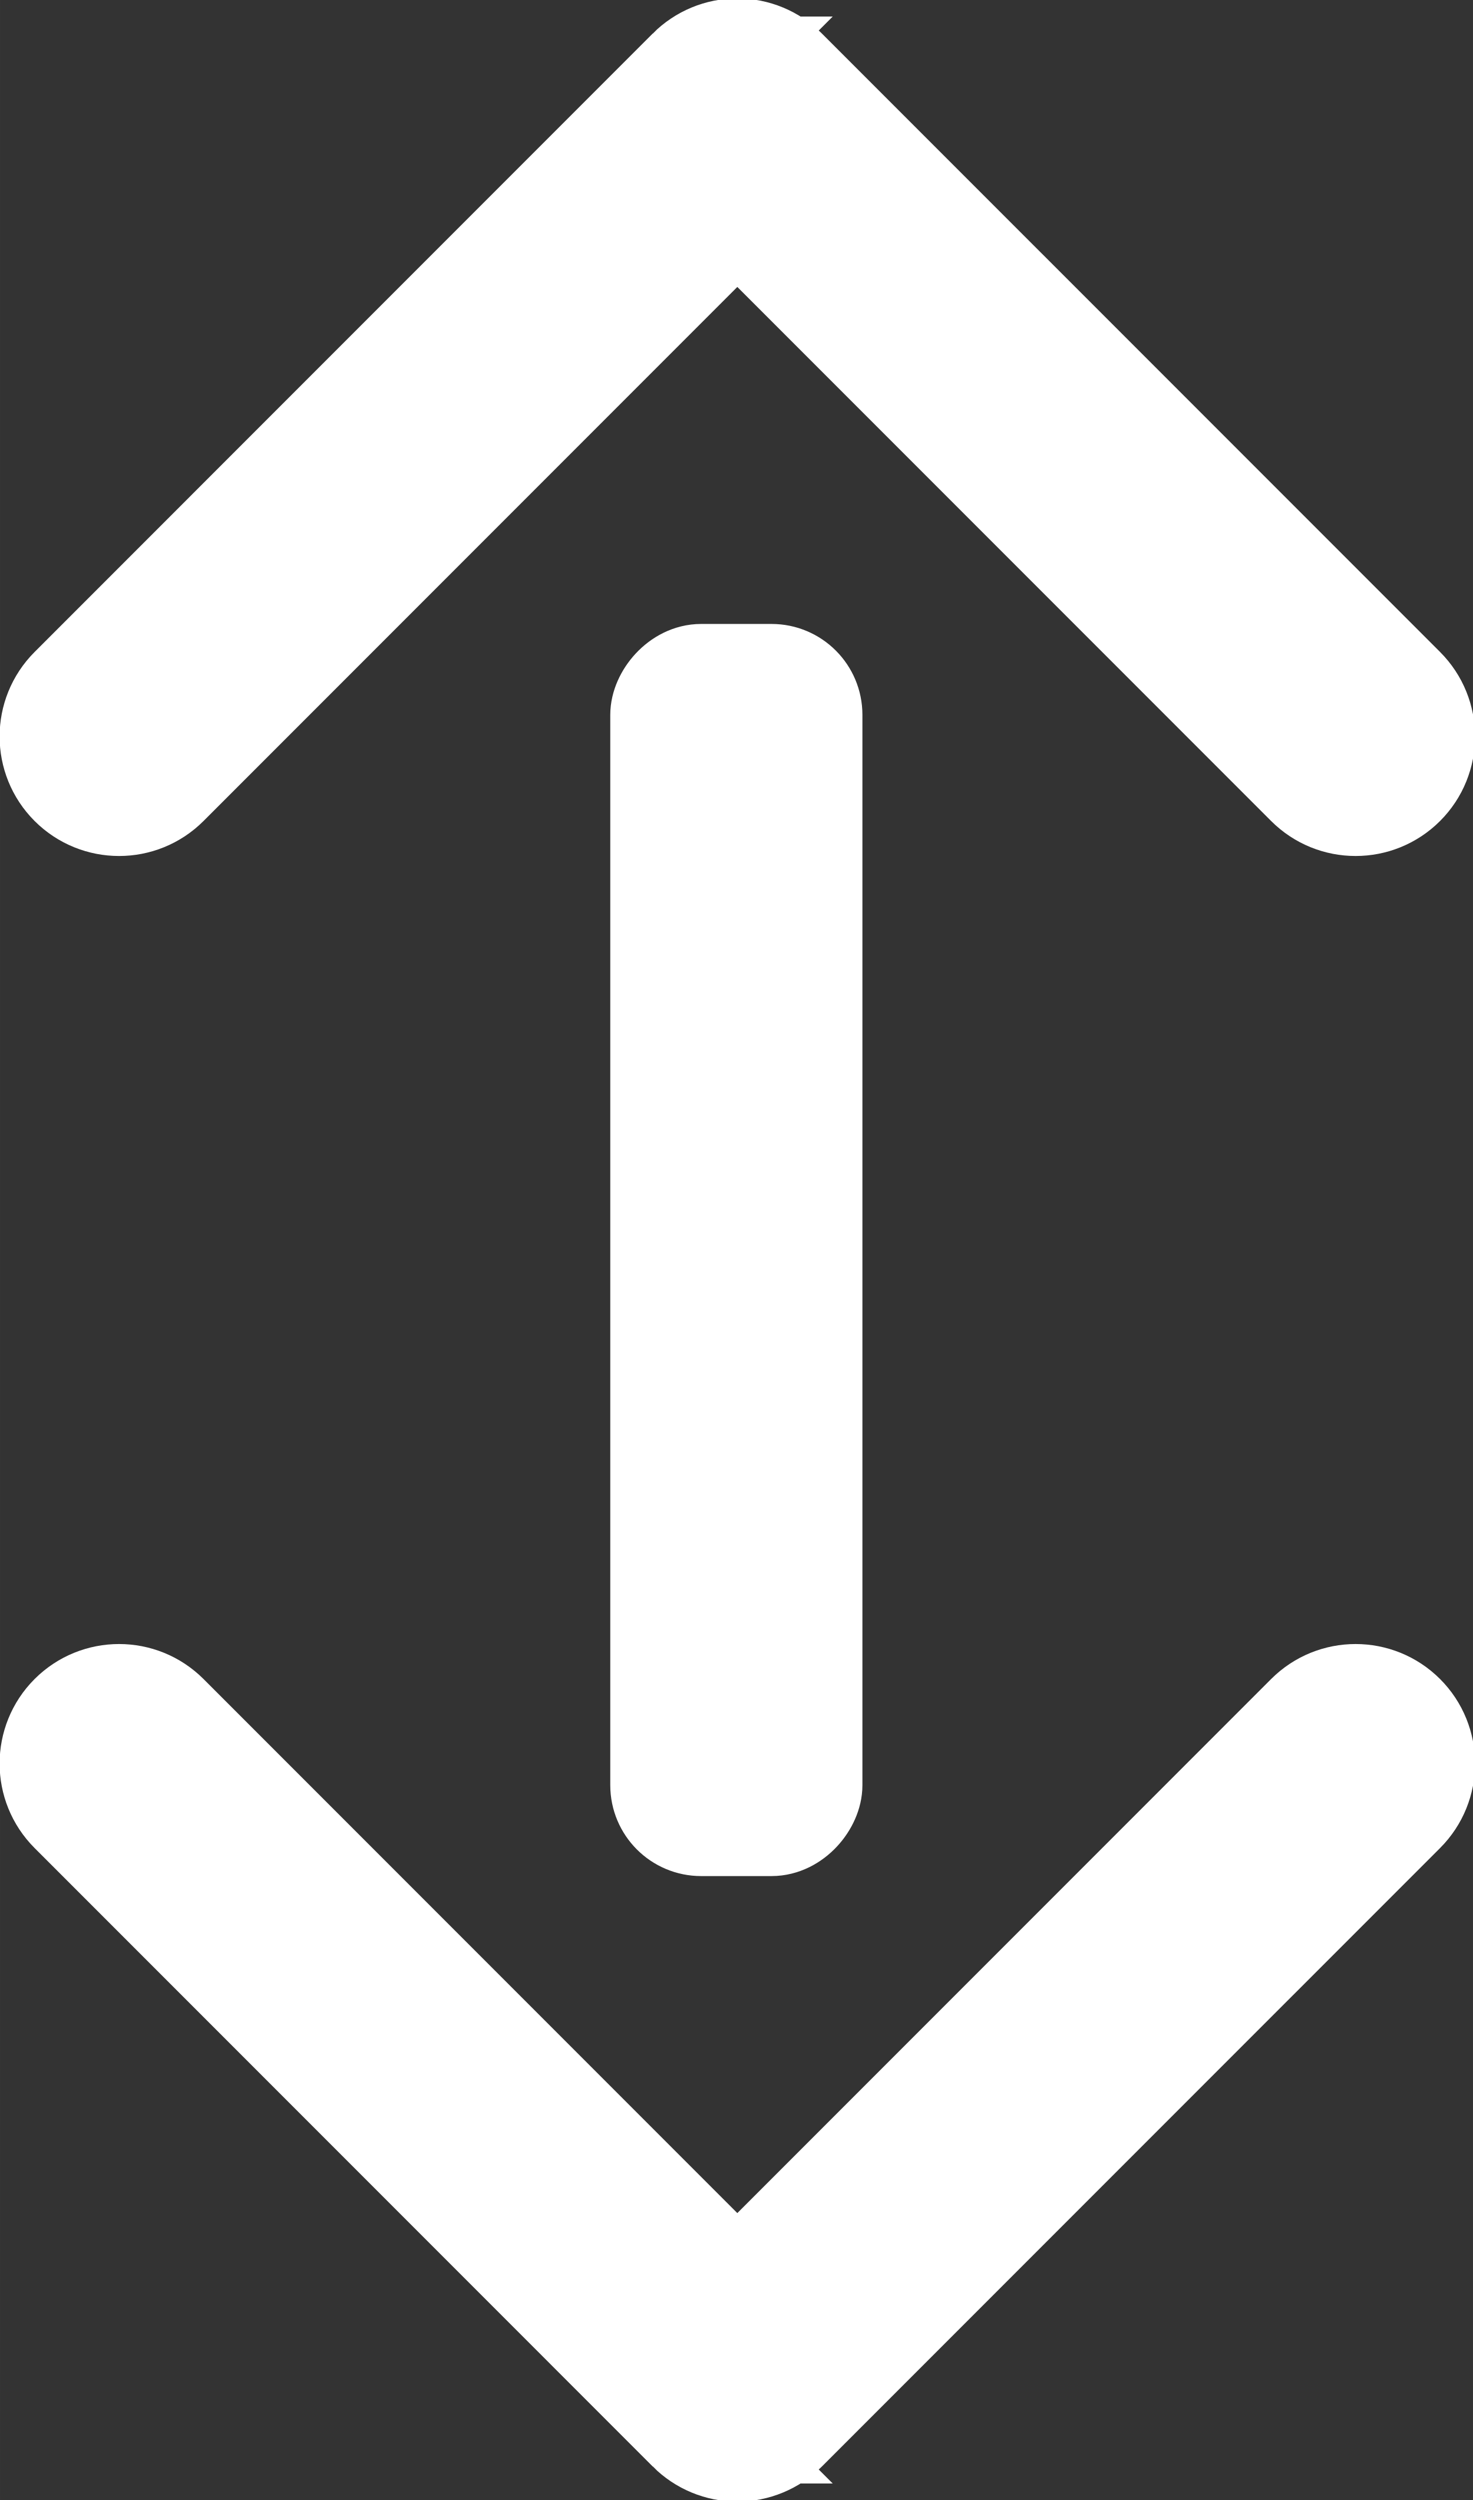 <?xml version="1.0" encoding="UTF-8" standalone="no"?>
<!-- Created with Inkscape (http://www.inkscape.org/) -->

<svg
   width="70.235"
   height="119.152"
   viewBox="0 0 18.583 31.526"
   version="1.1"
   id="svg5870"
   sodipodi:docname="arrow_small.svg"
   inkscape:version="1.2 (dc2aeda, 2022-05-15)"
   xmlns:inkscape="http://www.inkscape.org/namespaces/inkscape"
   xmlns:sodipodi="http://sodipodi.sourceforge.net/DTD/sodipodi-0.dtd"
   xmlns="http://www.w3.org/2000/svg"
   xmlns:svg="http://www.w3.org/2000/svg">
  <rect x="0" y="0" width="18.583" height="31.526" fill="#333333" stroke="none"/>
  <sodipodi:namedview
     id="namedview11736"
     pagecolor="#ffffff"
     bordercolor="#000000"
     borderopacity="0.25"
     inkscape:showpageshadow="2"
     inkscape:pageopacity="0.0"
     inkscape:pagecheckerboard="0"
     inkscape:deskcolor="#d1d1d1"
     showgrid="false"
     inkscape:zoom="1.5733333"
     inkscape:cx="32.733052"
     inkscape:cy="75.000002"
     inkscape:window-width="1440"
     inkscape:window-height="762"
     inkscape:window-x="556"
     inkscape:window-y="1465"
     inkscape:window-maximized="0"
     inkscape:current-layer="svg5870" />
  <defs
     id="defs5867" />
  <g
     id="g25642"
     transform="translate(36.535,7.018)">
    <rect
       style="fill:#ffffff;fill-opacity:1;stroke:#ffffff;stroke-width:1.168;stroke-dasharray:none;stroke-opacity:1"
       id="rect25366"
       width="2.013"
       height="14.621"
       x="26.239"
       y="1.434"
       rx="0.562"
       ry="0.562"
       transform="scale(-1,1)" />
    <g
       style="fill:#ffffff;fill-opacity:1;stroke:#ffffff;stroke-width:27.963;stroke-dasharray:none;stroke-opacity:1"
       id="g25370"
       transform="matrix(0,-0.052,0.052,0,-35.813,6.949)">
      <path
         id="path25368"
         d="M 250.606,154.389 100.606,4.393 C 94.749,-1.465 85.251,-1.465 79.393,4.394 73.536,10.252 73.536,19.749 79.394,25.607 L 218.787,164.997 79.393,304.394 c -5.857,5.858 -5.857,15.355 0.001,21.213 2.928,2.929 6.767,4.393 10.606,4.393 3.839,0 7.678,-1.464 10.607,-4.394 L 250.606,175.602 c 2.814,-2.813 4.394,-6.628 4.394,-10.606 0,-3.978 -1.58,-7.794 -4.394,-10.607 z"
         style="fill:#ffffff;fill-opacity:1;stroke:#ffffff;stroke-width:27.963;stroke-dasharray:none;stroke-opacity:1" />
    </g>
    <g
       style="fill:#ffffff;fill-opacity:1;stroke:#ffffff;stroke-width:27.963;stroke-dasharray:none;stroke-opacity:1"
       id="g25374"
       transform="matrix(0,0.052,0.052,0,-35.813,10.54)">
      <path
         id="path25372"
         d="M 250.606,154.389 100.606,4.393 C 94.749,-1.465 85.251,-1.465 79.393,4.394 73.536,10.252 73.536,19.749 79.394,25.607 L 218.787,164.997 79.393,304.394 c -5.857,5.858 -5.857,15.355 0.001,21.213 2.928,2.929 6.767,4.393 10.606,4.393 3.839,0 7.678,-1.464 10.607,-4.394 L 250.606,175.602 c 2.814,-2.813 4.394,-6.628 4.394,-10.606 0,-3.978 -1.58,-7.794 -4.394,-10.607 z"
         style="fill:#ffffff;fill-opacity:1;stroke:#ffffff;stroke-width:27.963;stroke-dasharray:none;stroke-opacity:1" />
    </g>
  </g>
</svg>
